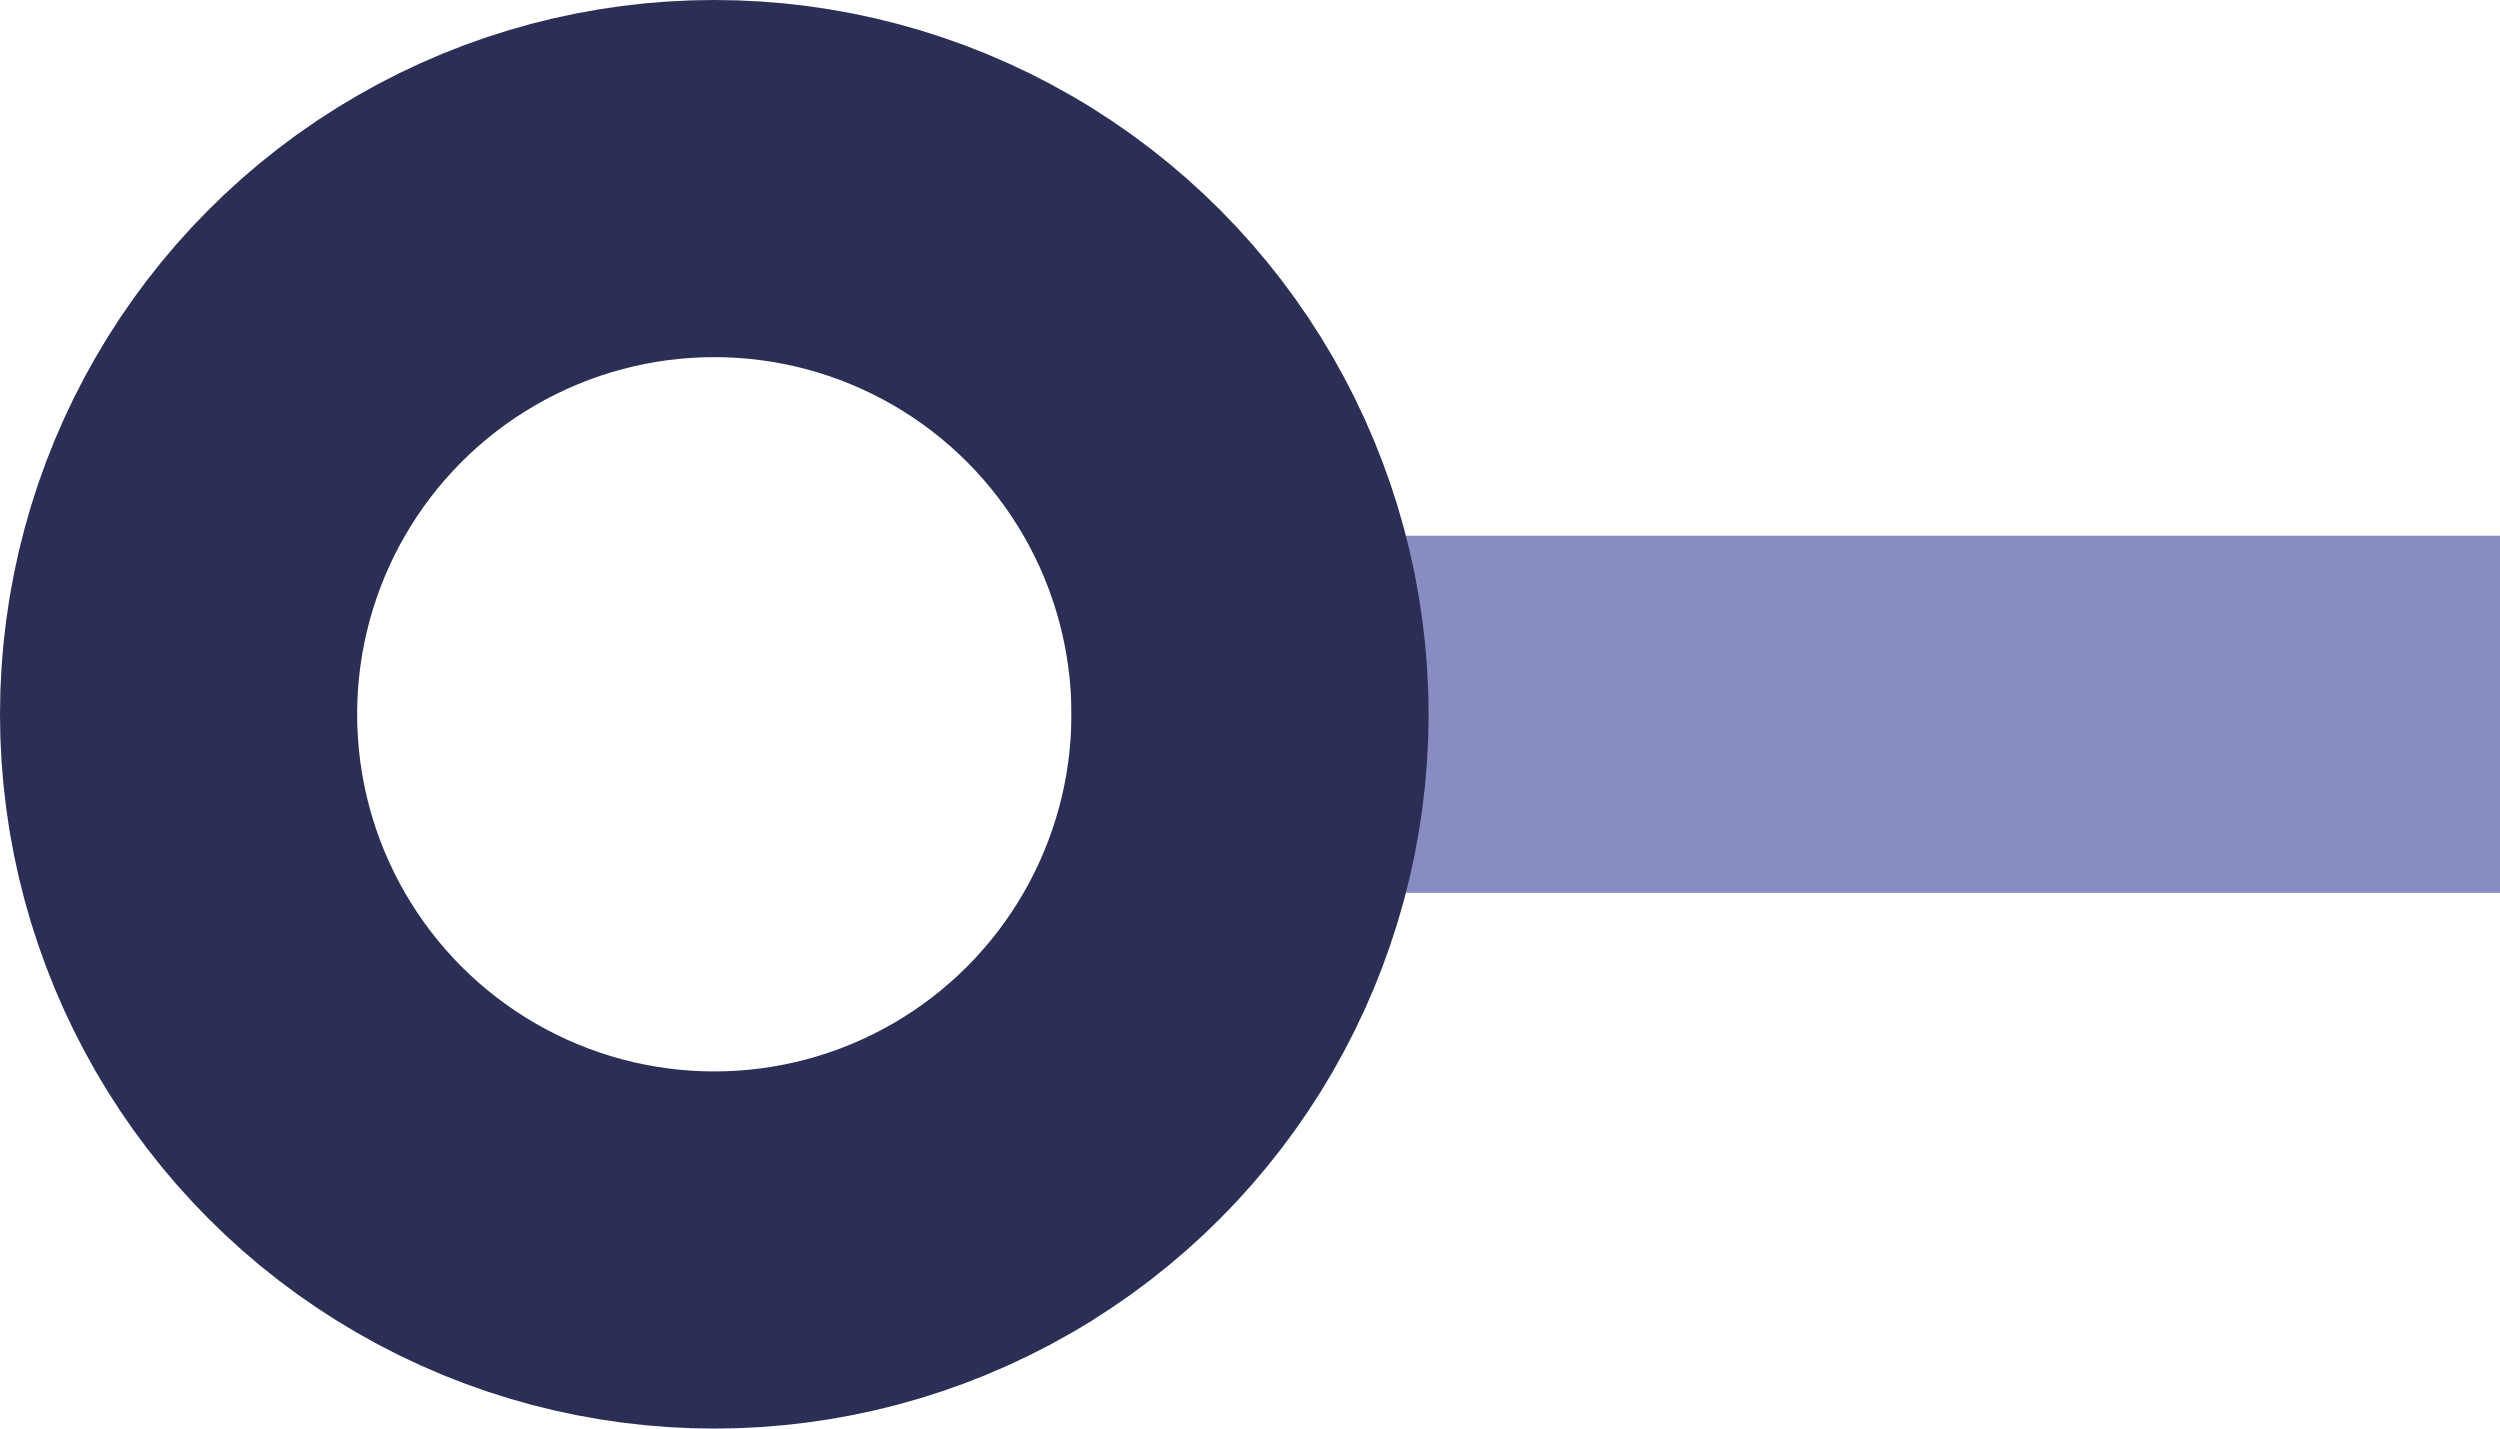 <?xml version="1.0" encoding="UTF-8"?>
<svg width="56px" height="32px" viewBox="0 0 56 32" version="1.1" xmlns="http://www.w3.org/2000/svg" xmlns:xlink="http://www.w3.org/1999/xlink">
    <!-- Generator: Sketch 61 (89581) - https://sketch.com -->
    <title>Group</title>
    <desc>Created with Sketch.</desc>
    <g id="London-Tube-Theme" stroke="none" stroke-width="1" fill="none" fill-rule="evenodd">
        <g id="Mobile/list/pins" transform="translate(-24, -136)">
            <g id="Group" transform="translate(32, 144)">
                <g id="line/purple/horizontal" transform="translate(16, 4)" fill="#888CC3">
                    <rect id="Rectangle" x="0" y="0" width="32" height="8"></rect>
                </g>
                <g id="pin/purple/16" stroke="#2B2E55" stroke-width="8">
                    <circle id="Oval" cx="8" cy="8" r="12"></circle>
                </g>
            </g>
        </g>
    </g>
</svg>
